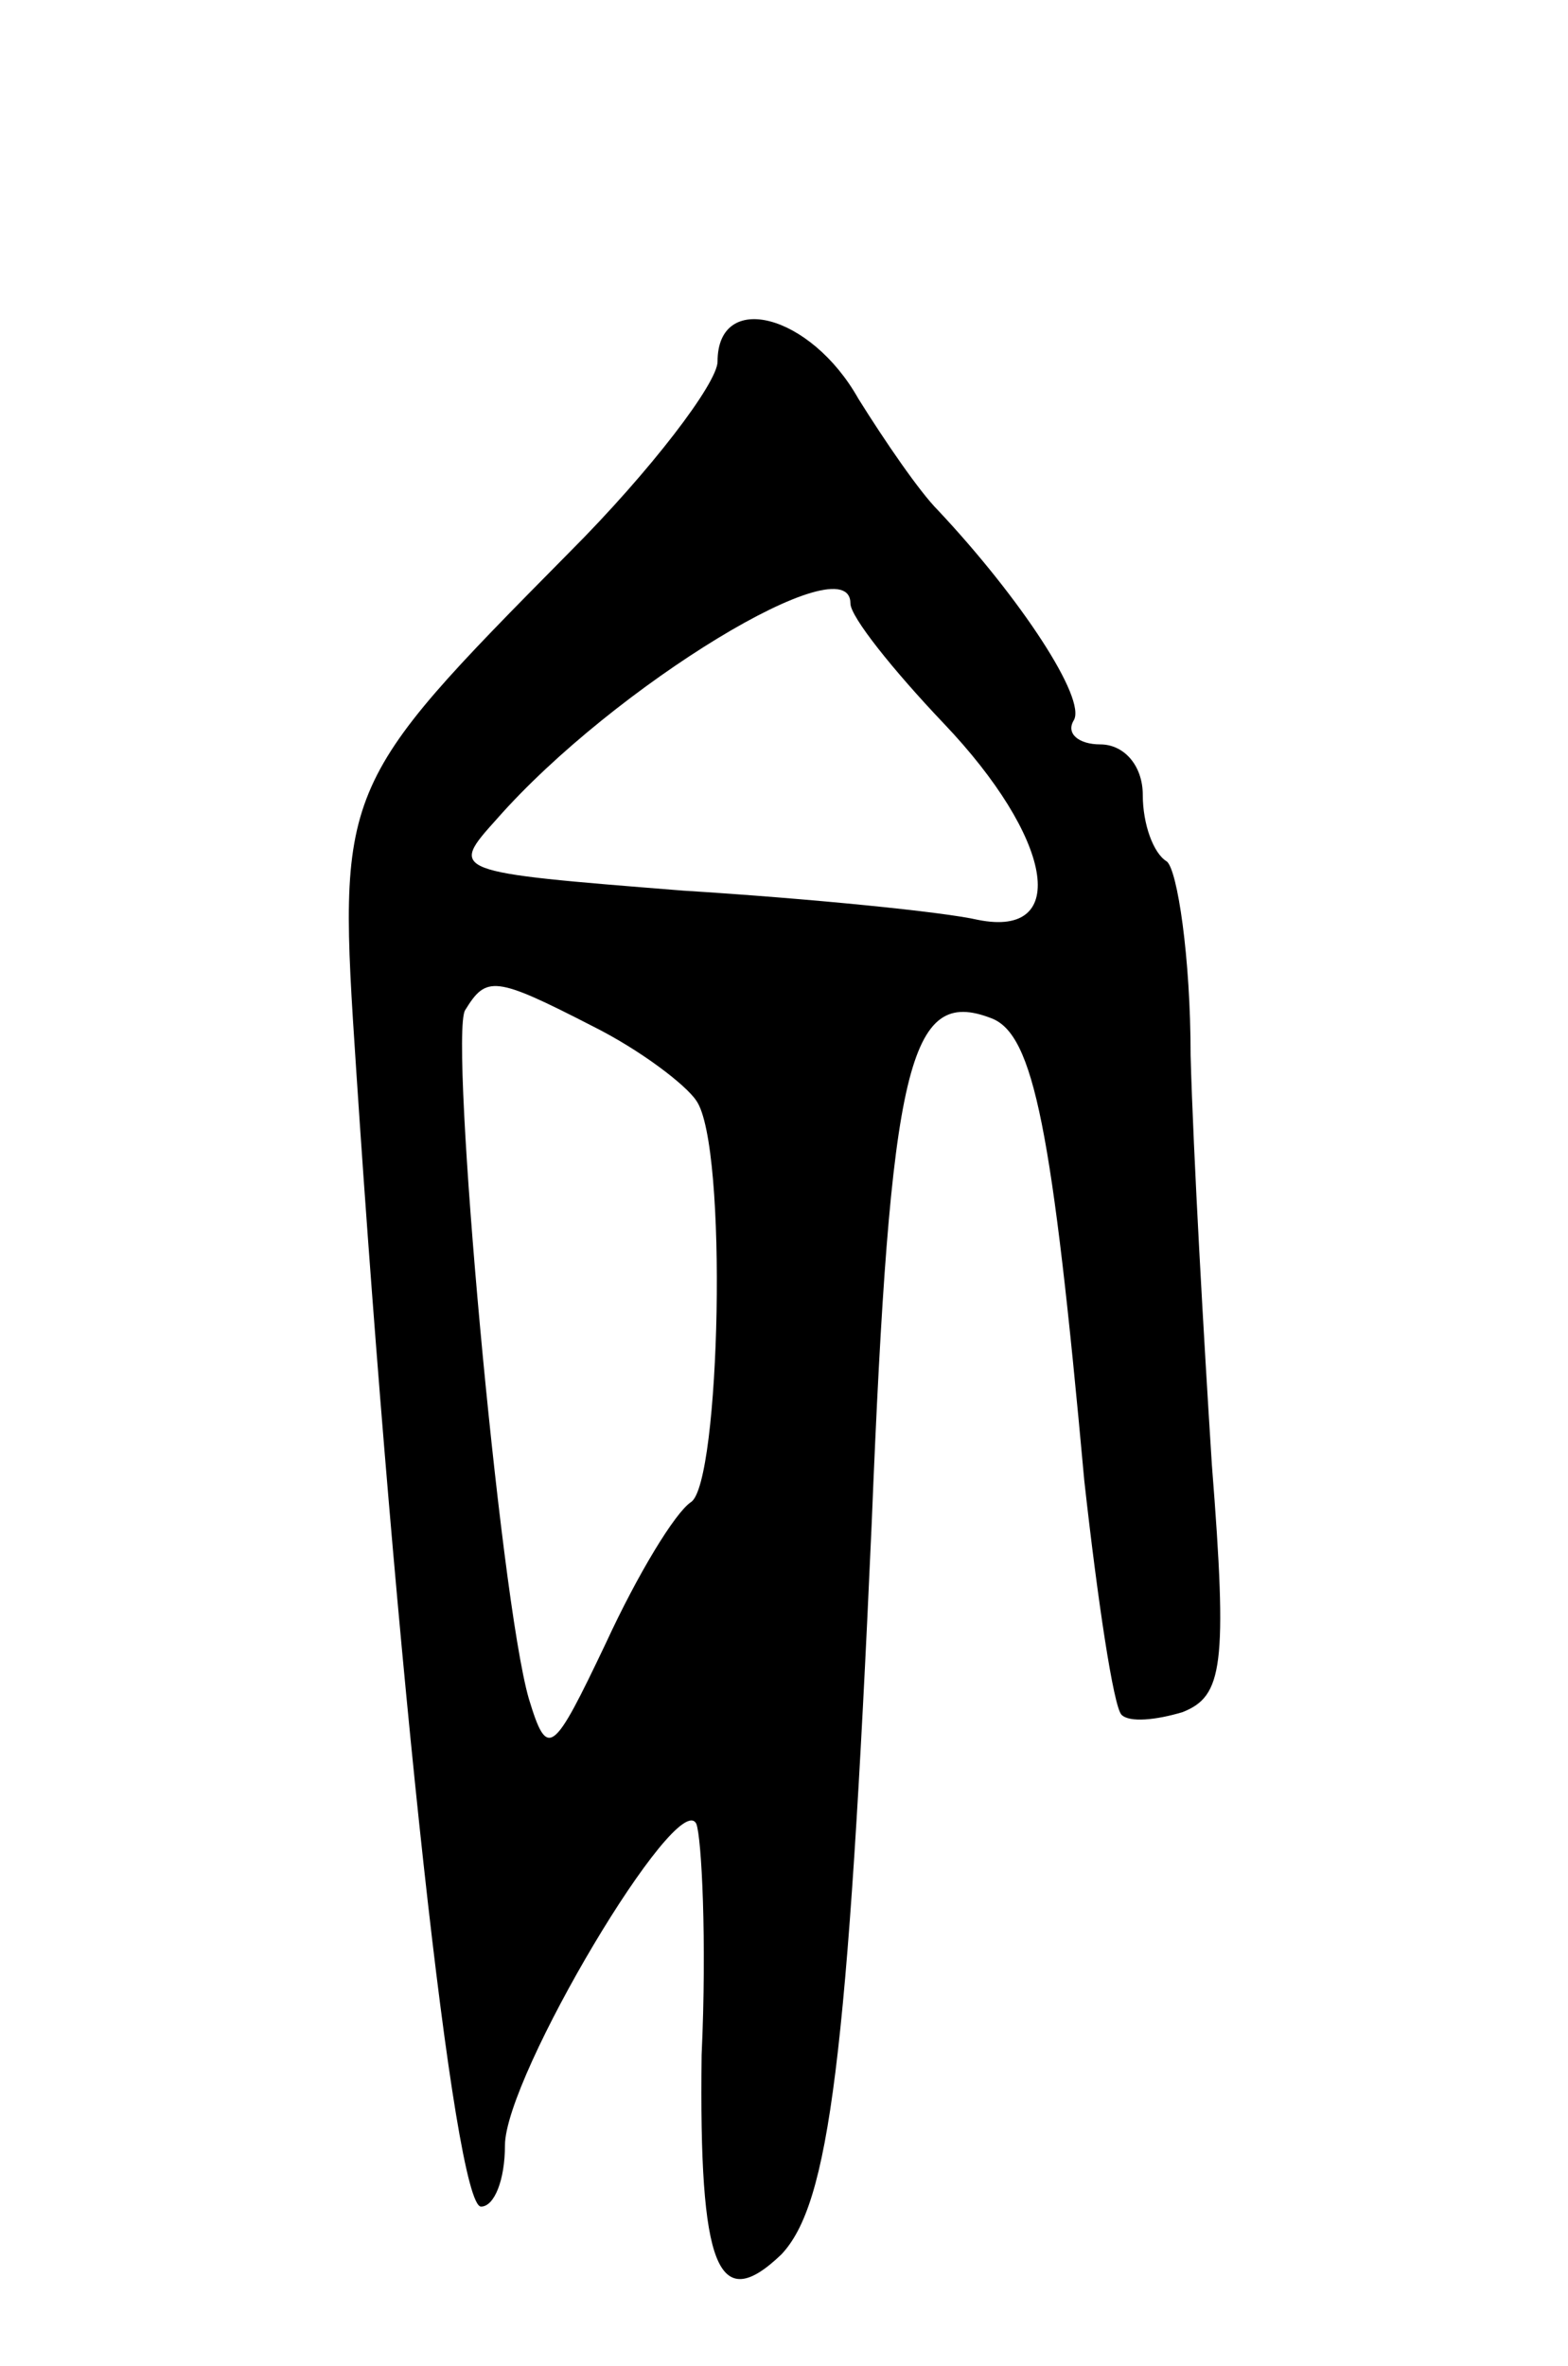<svg version="1.0" xmlns="http://www.w3.org/2000/svg"
 width="59pt" height="89pt" viewBox="0 0 59 89"
 preserveAspectRatio="xMidYMid meet">
<g transform="translate(0,89) scale(0.1,-0.1)"
fill="#000000" stroke="none">
<path d="M270 754 c0 -8 -25 -41 -56 -72 -87 -88 -87 -88 -80 -194 15 -227 37
-428 47 -428 5 0 9 10 9 23 0 26 65 135 72 121 2 -5 4 -44 2 -87 -1 -80 6 -98
30 -75 18 19 25 73 34 275 7 173 14 202 45 190 16 -6 23 -42 35 -174 5 -45 11
-85 14 -88 3 -3 13 -2 23 1 15 6 17 17 11 93 -3 47 -7 117 -8 154 0 37 -5 70
-9 73 -5 3 -9 14 -9 25 0 11 -7 19 -16 19 -8 0 -13 4 -10 9 5 8 -20 46 -51 79
-7 7 -20 26 -30 42 -18 32 -53 41 -53 14z m50 -91 c0 -5 16 -25 35 -45 41 -43
48 -81 13 -74 -13 3 -63 8 -111 11 -88 7 -88 7 -70 27 44 50 133 104 133 81z
m-97 -159 c18 -9 35 -22 39 -28 12 -17 9 -144 -2 -151 -6 -4 -20 -27 -32 -53
-20 -42 -22 -44 -29 -21 -11 38 -30 249 -24 259 8 13 11 13 48 -6z"/>
</g>
</svg>
